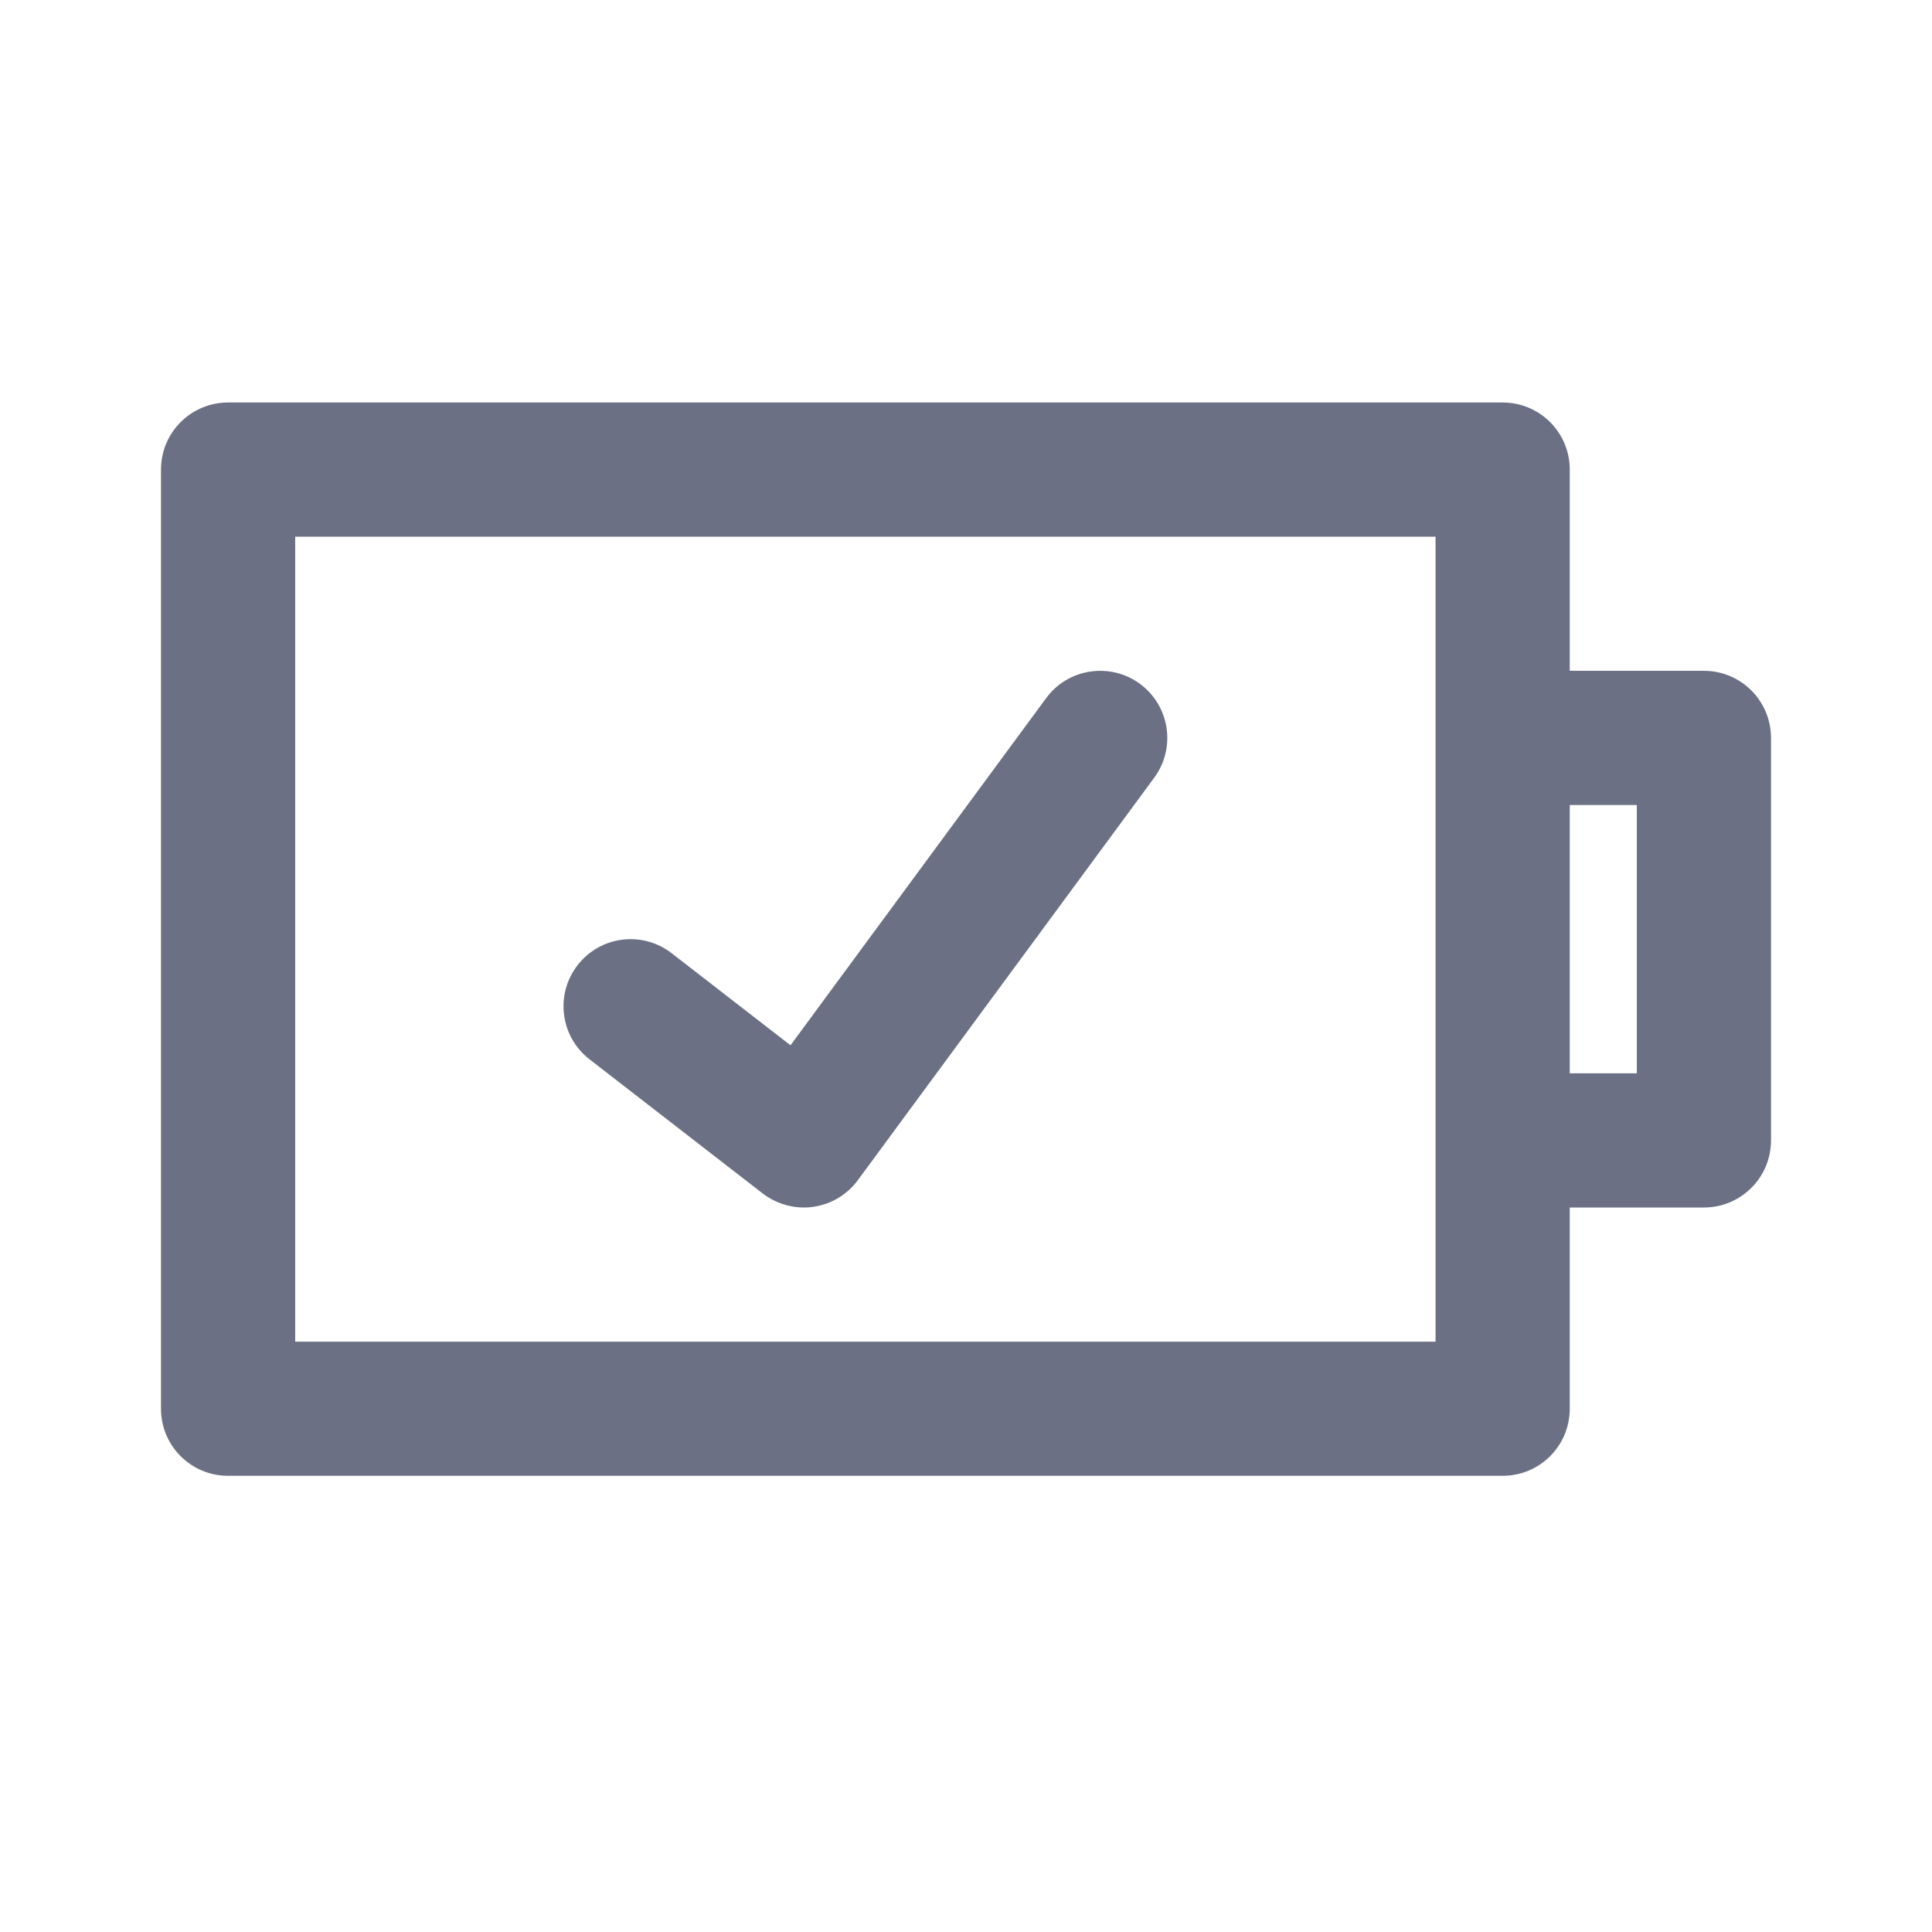 <svg width="24" height="24" viewBox="0 0 24 24" fill="none" xmlns="http://www.w3.org/2000/svg">
<path fill-rule="evenodd" clip-rule="evenodd" d="M21.167 15H19.5V17.5C19.5 17.961 19.127 18.333 18.667 18.333H2.833C2.373 18.333 2 17.961 2 17.5V5.833C2 5.372 2.373 5 2.833 5H18.667C19.127 5 19.5 5.372 19.5 5.833V8.333H21.167C21.627 8.333 22 8.706 22 9.167V14.167C22 14.627 21.627 15 21.167 15ZM17.833 6.667H3.667V16.667H17.833V6.667ZM20.333 10H19.5V13.333H20.333V10ZM8.343 11.841L9.82 12.985L12.996 8.672C13.268 8.302 13.79 8.223 14.161 8.495C14.532 8.769 14.611 9.29 14.338 9.661L10.656 14.661C10.523 14.842 10.322 14.961 10.1 14.992C10.062 14.998 10.023 15 9.985 15C9.802 15 9.622 14.939 9.475 14.826L7.323 13.159C6.959 12.877 6.893 12.353 7.175 11.99C7.457 11.625 7.98 11.56 8.343 11.841Z" fill="#6B7084"/>
</svg>
